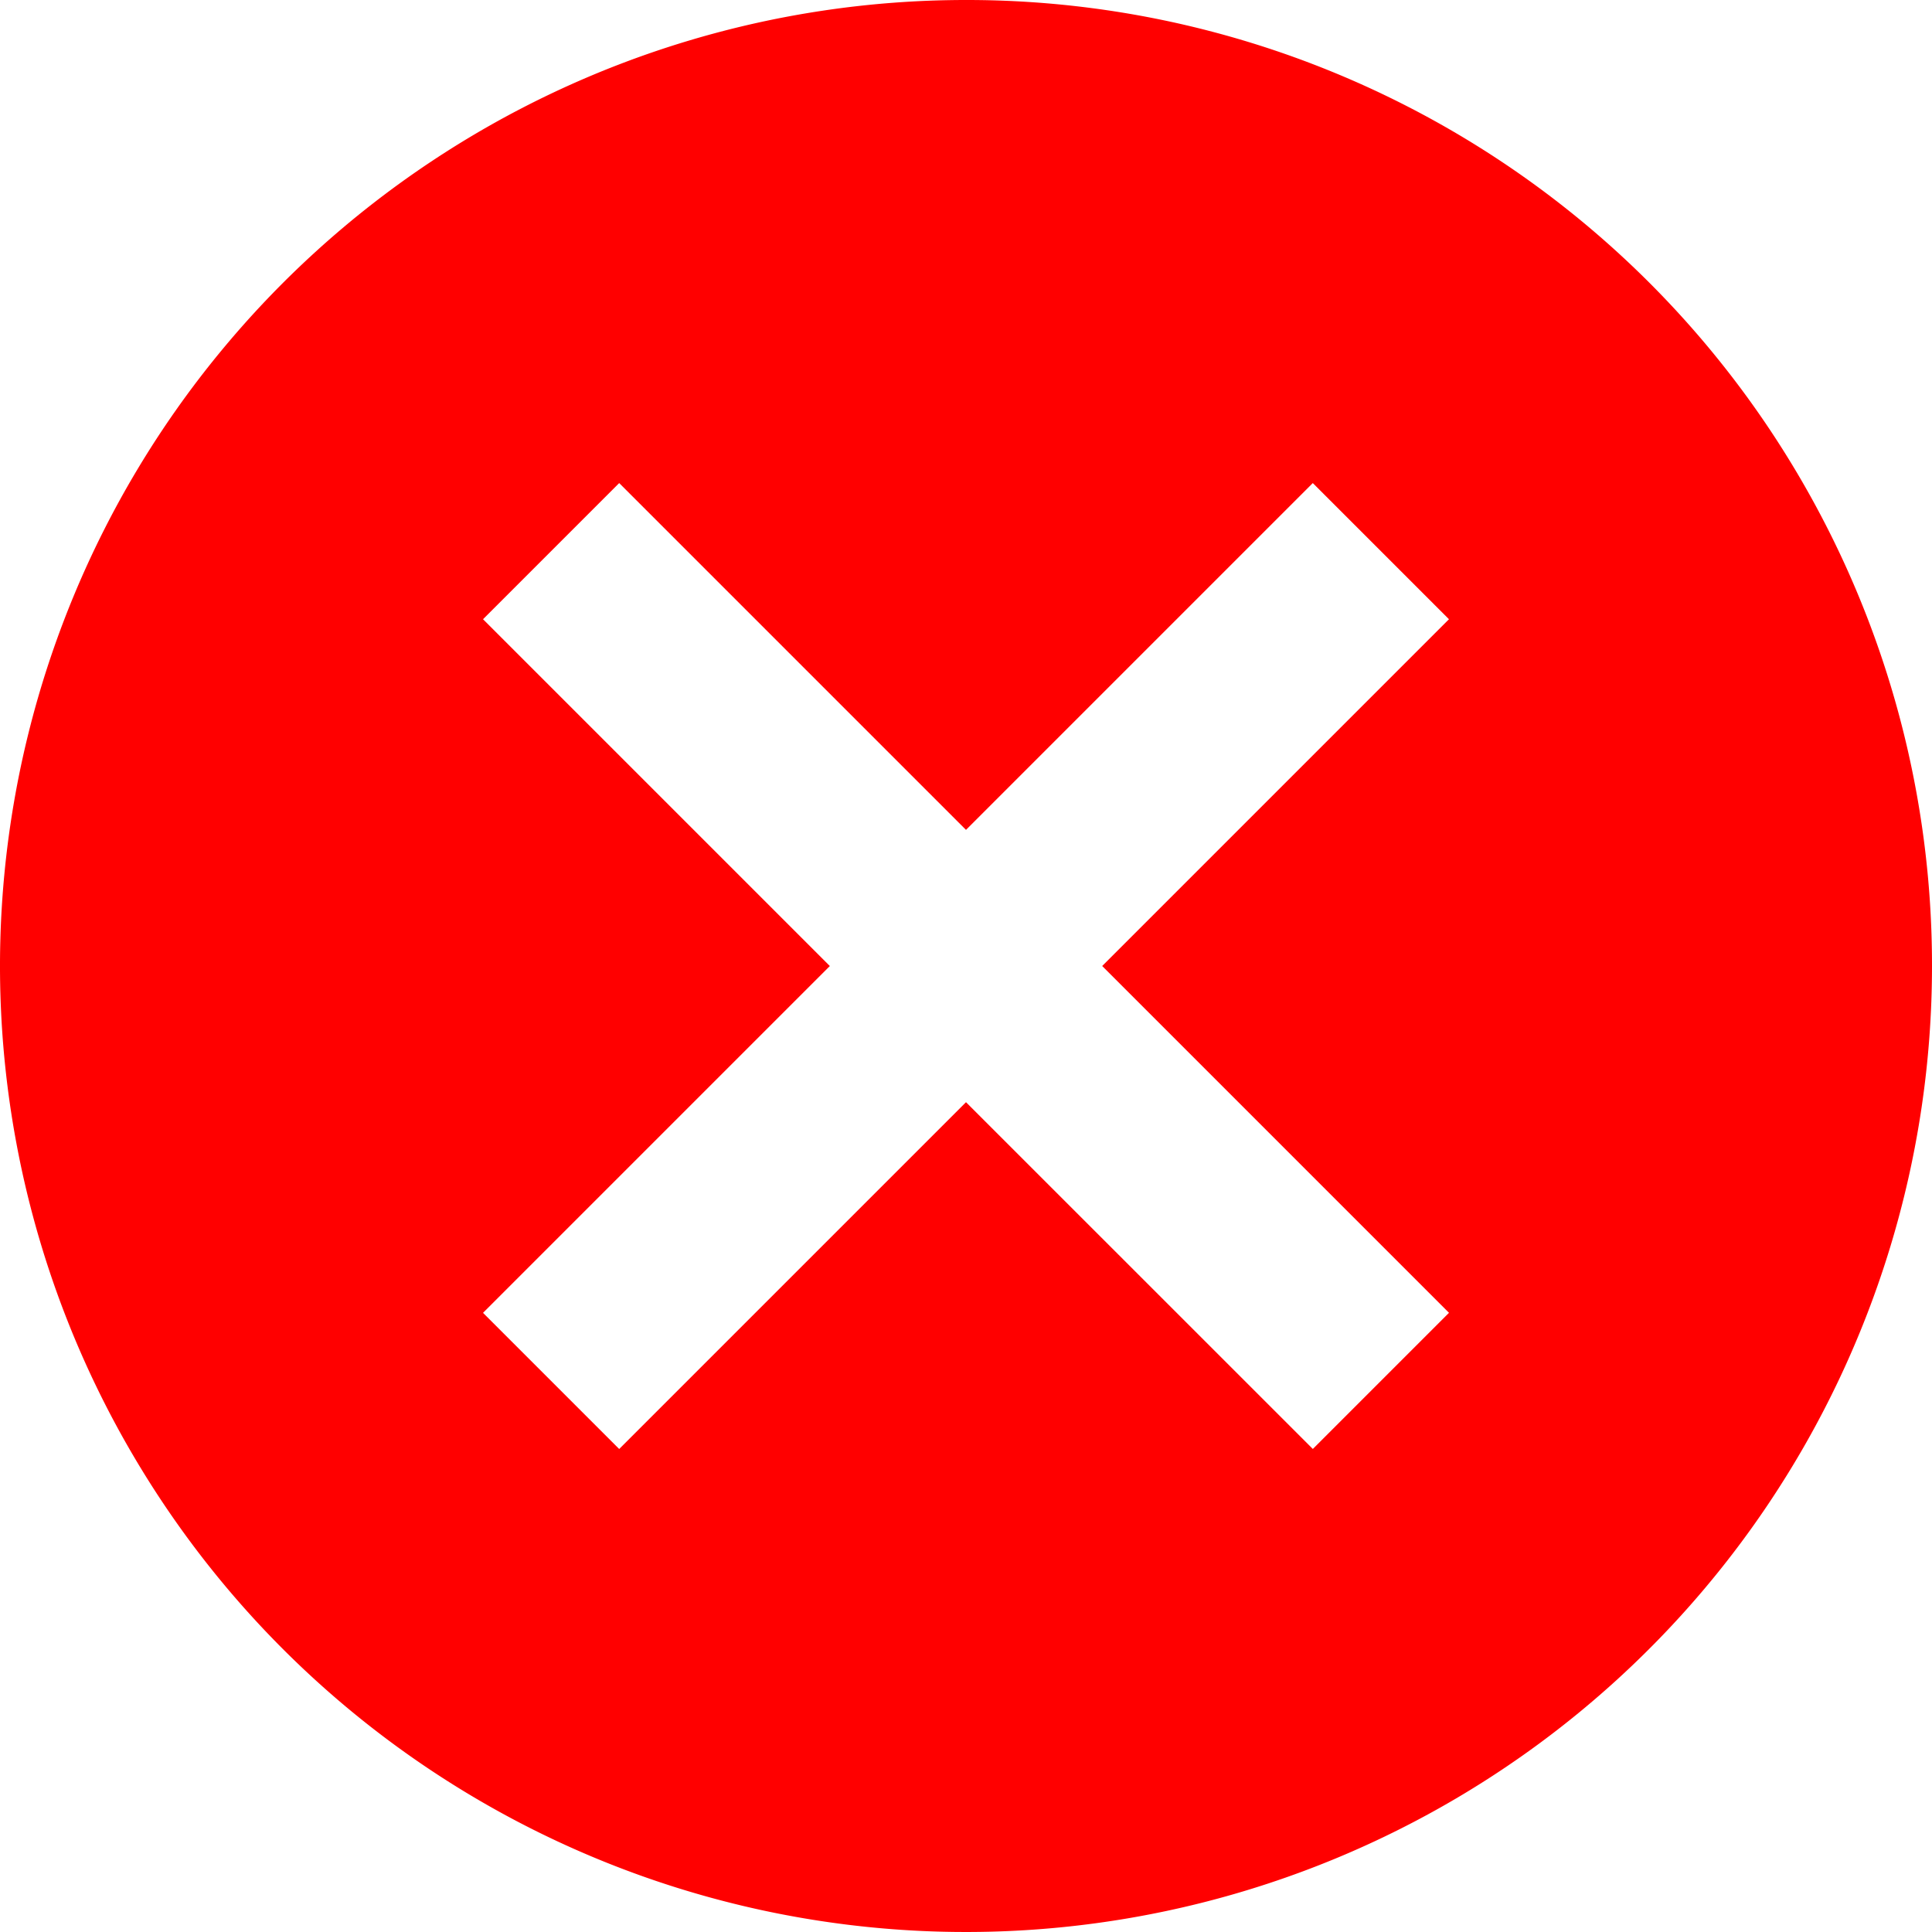 <svg xmlns="http://www.w3.org/2000/svg" width="52.5" height="52.5" viewBox="0 0 52.5 52.5">
  <path id="Path_106" data-name="Path 106" d="M28.25,2A26.25,26.25,0,1,0,54.5,28.25,26.226,26.226,0,0,0,28.25,2ZM41.375,37.674l-3.7,3.7L28.25,31.951l-9.424,9.424-3.7-3.7,9.424-9.424-9.424-9.424,3.7-3.7,9.424,9.424,9.424-9.424,3.7,3.7L31.951,28.25Z" transform="translate(-2 -2)" fill="red"/>
</svg>
